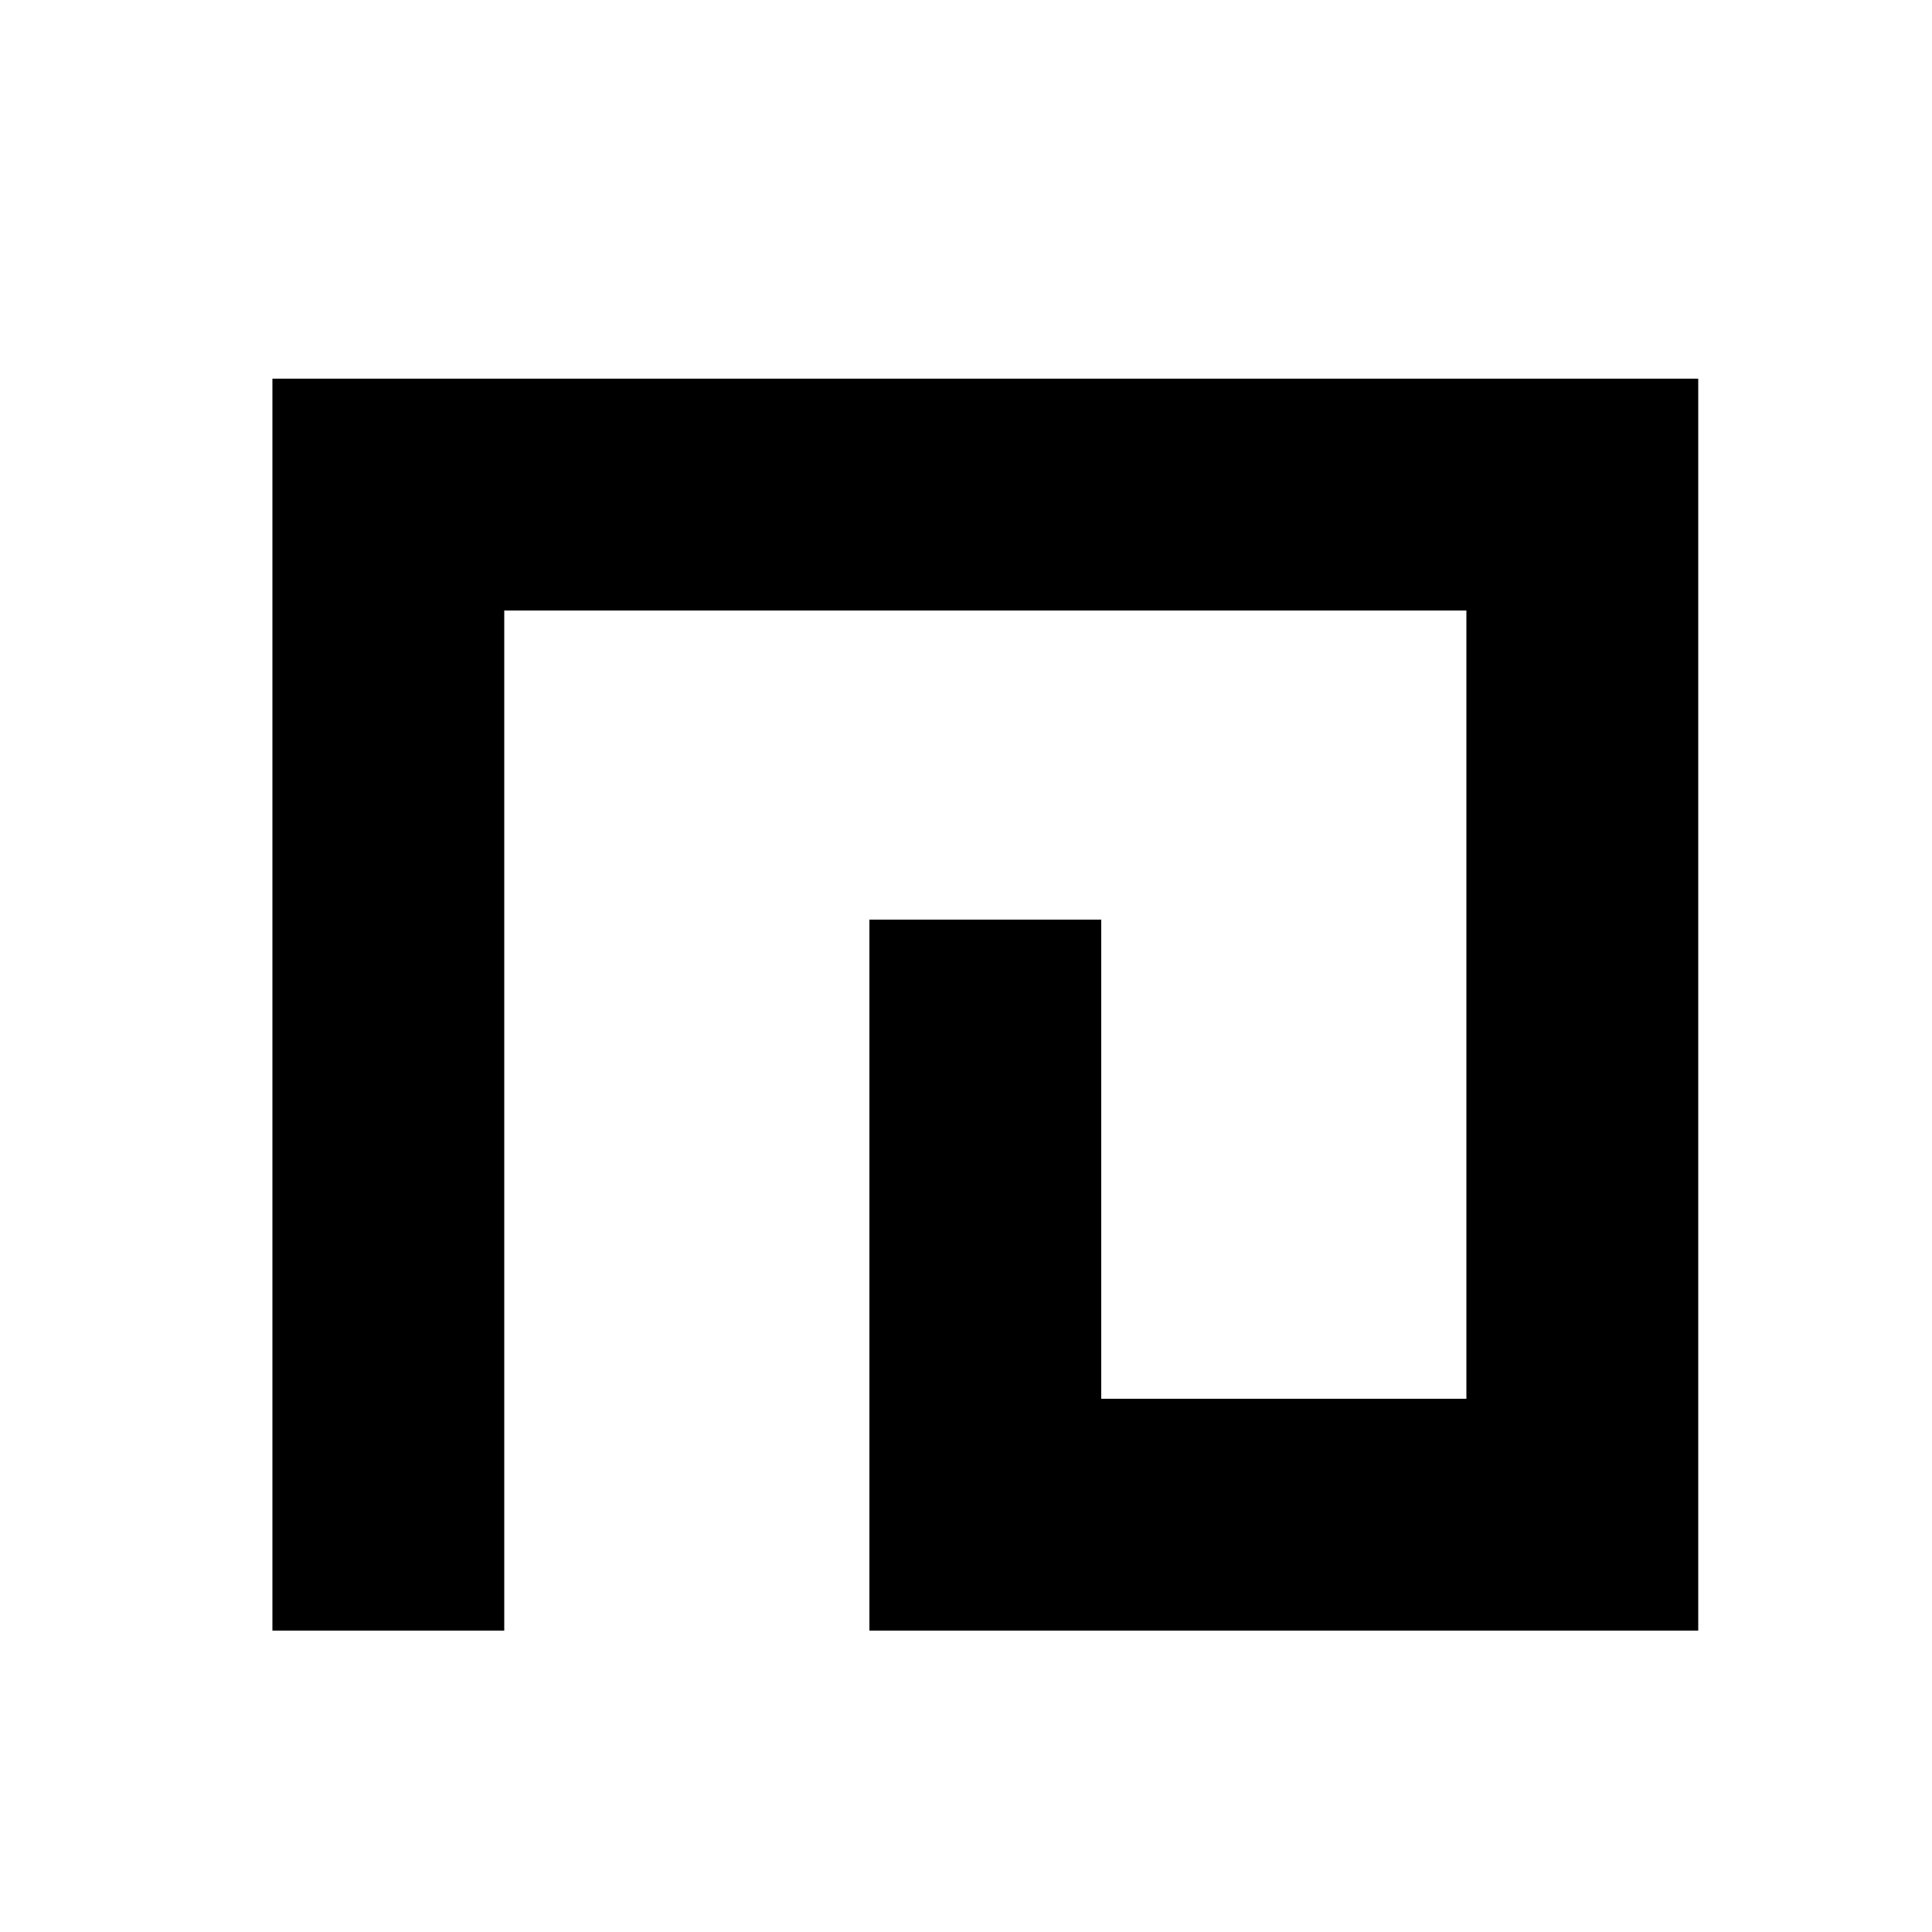 <?xml version="1.0" encoding="utf-8"?>
<!-- Generator: Adobe Illustrator 25.0.1, SVG Export Plug-In . SVG Version: 6.00 Build 0)  -->
<svg version="1.1" id="Layer_1" xmlns="http://www.w3.org/2000/svg" xmlns:xlink="http://www.w3.org/1999/xlink" x="0px" y="0px"
	 viewBox="0 0 100 100" style="enable-background:new 0 0 100 100;" xml:space="preserve">
<style type="text/css">
	.st0{display:none;}
	.st1{fill:none;stroke:#000000;stroke-width:12;stroke-linecap:square;stroke-miterlimit:10;}
</style>
<polygon class="st0" points="71.6,14.8 28.7,14.8 7.3,51.9 28.7,89 71.6,89 93,51.9 "/>
<polyline class="st1" points="20.1,78.4 20.1,25.6 81.9,25.6 81.9,78.4 51,78.4 51,53.6 "/>
</svg>
